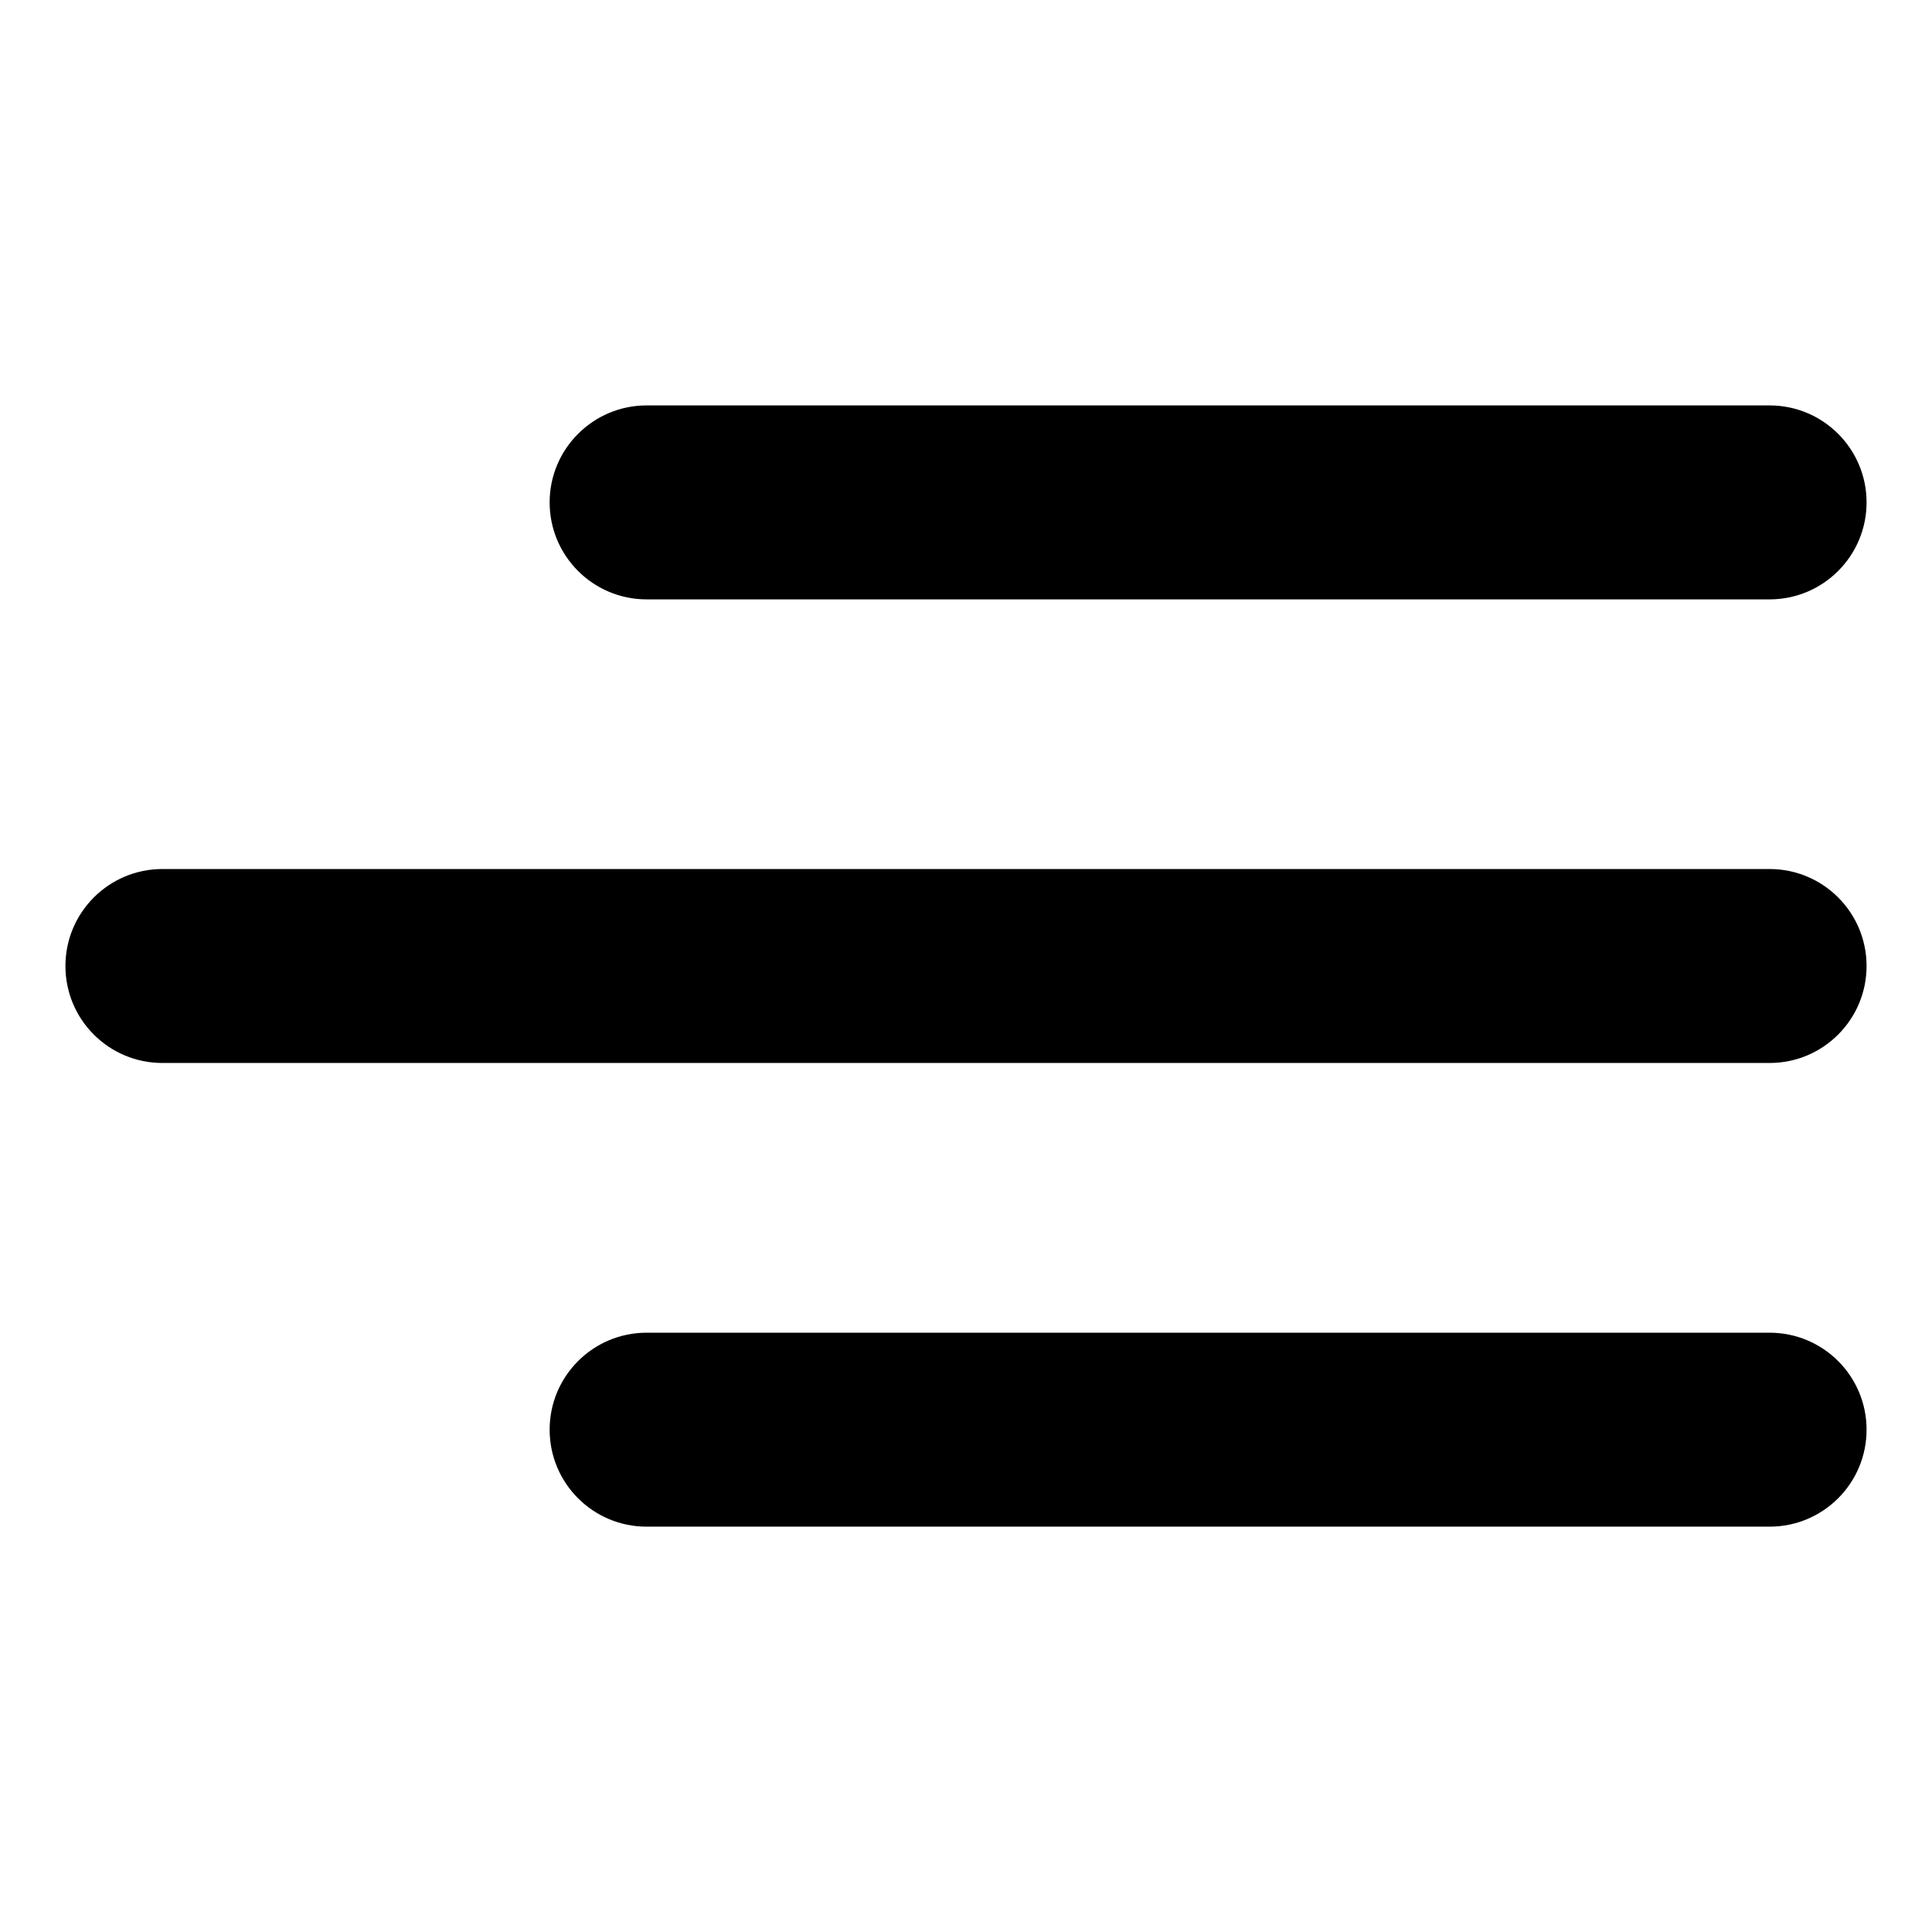 <?xml version="1.0" encoding="UTF-8"?><svg id="b" xmlns="http://www.w3.org/2000/svg" viewBox="0 0 256 256"><g id="c"><path id="d" d="M234.48,79.42H85.68c-7.1,0-12.85-5.76-12.85-12.85s5.76-12.85,12.85-12.85h148.8c7.1,0,12.85,5.76,12.85,12.85s-5.75,12.85-12.85,12.85Z"/><path id="e" d="M234.48,140.85H21.52c-7.1,0-12.85-5.75-12.85-12.85s5.76-12.85,12.85-12.85h212.96c7.1,0,12.85,5.76,12.85,12.85s-5.75,12.85-12.85,12.85Z"/><path id="f" d="M234.48,202.29H85.68c-7.1,0-12.85-5.75-12.85-12.85s5.76-12.85,12.85-12.85h148.8c7.1,0,12.85,5.75,12.85,12.85s-5.75,12.85-12.85,12.85Z"/></g></svg>